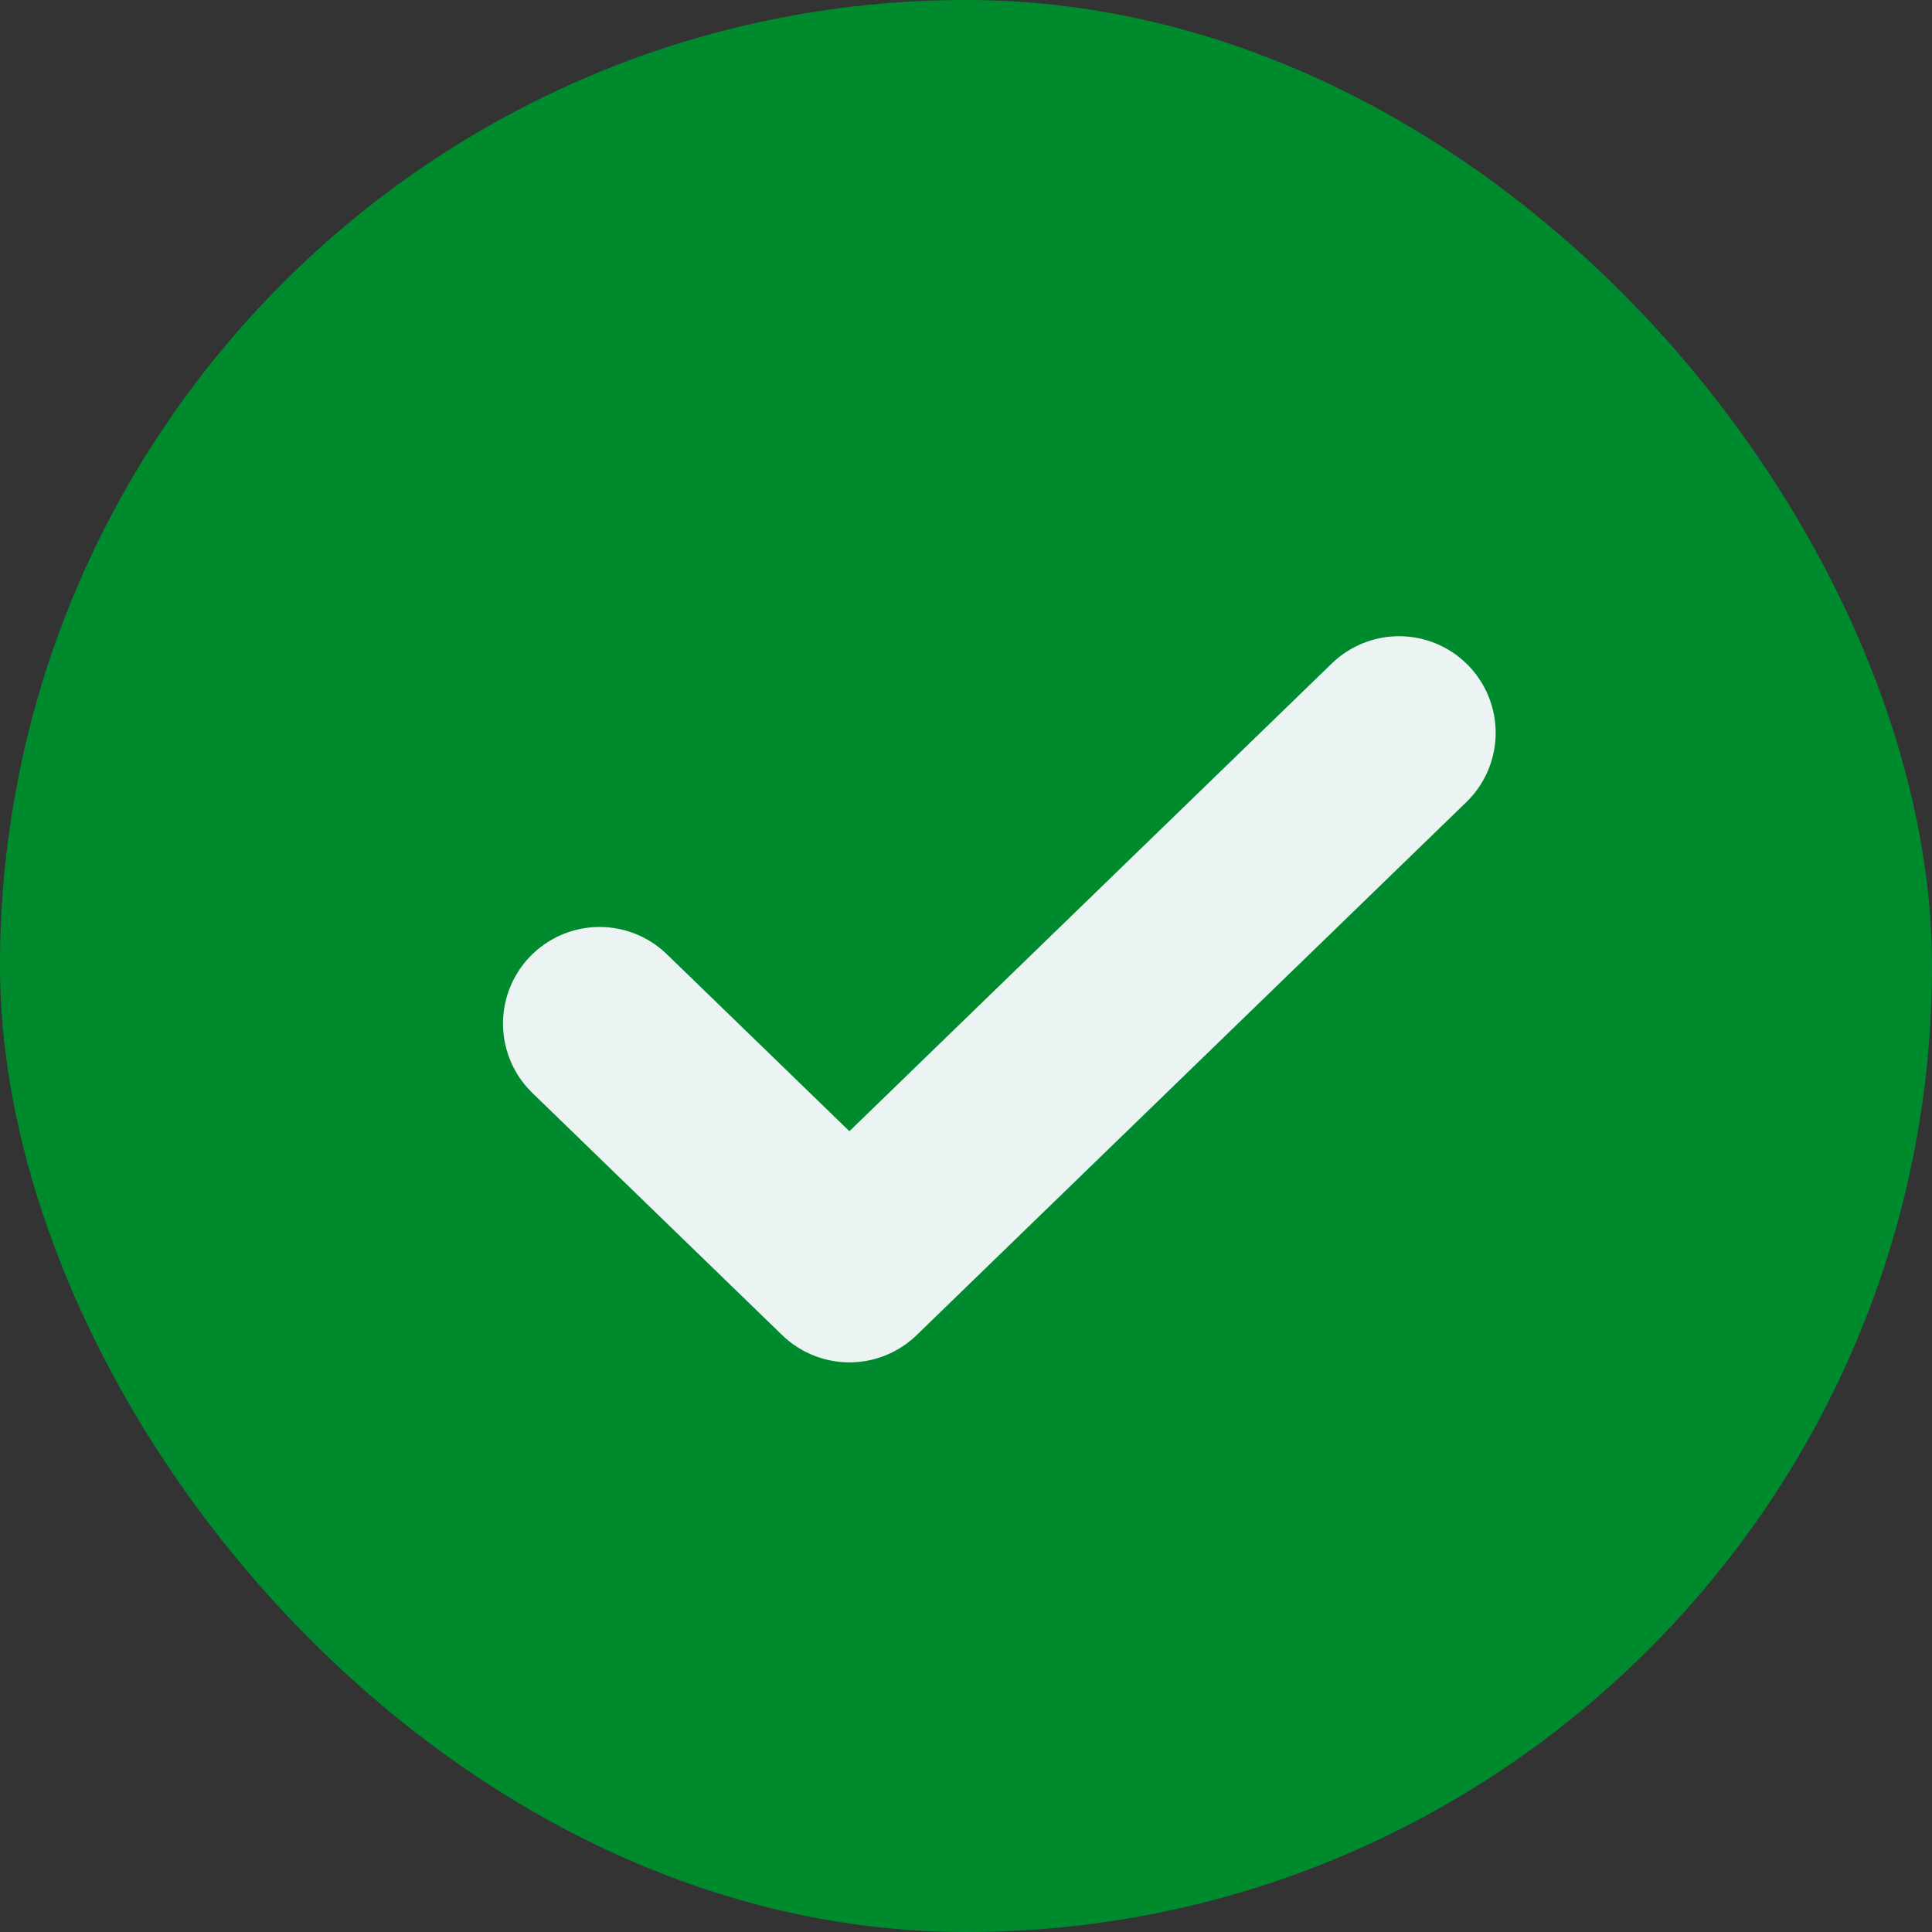 <svg width="20" height="20" viewBox="0 0 20 20" fill="none" xmlns="http://www.w3.org/2000/svg">
<rect x="0" y="0" width="20" height="20" fill="#333333" stroke="none"/>
<g id="Frame">
<rect width="20" height="20" rx="10" fill="#008A2E"/>
<path id="Vector" d="M14.483 7.586L8.793 13.103L6.207 10.596" stroke="#ECF3F3" stroke-width="2" stroke-linecap="round" stroke-linejoin="round"/>
</g>
</svg>
